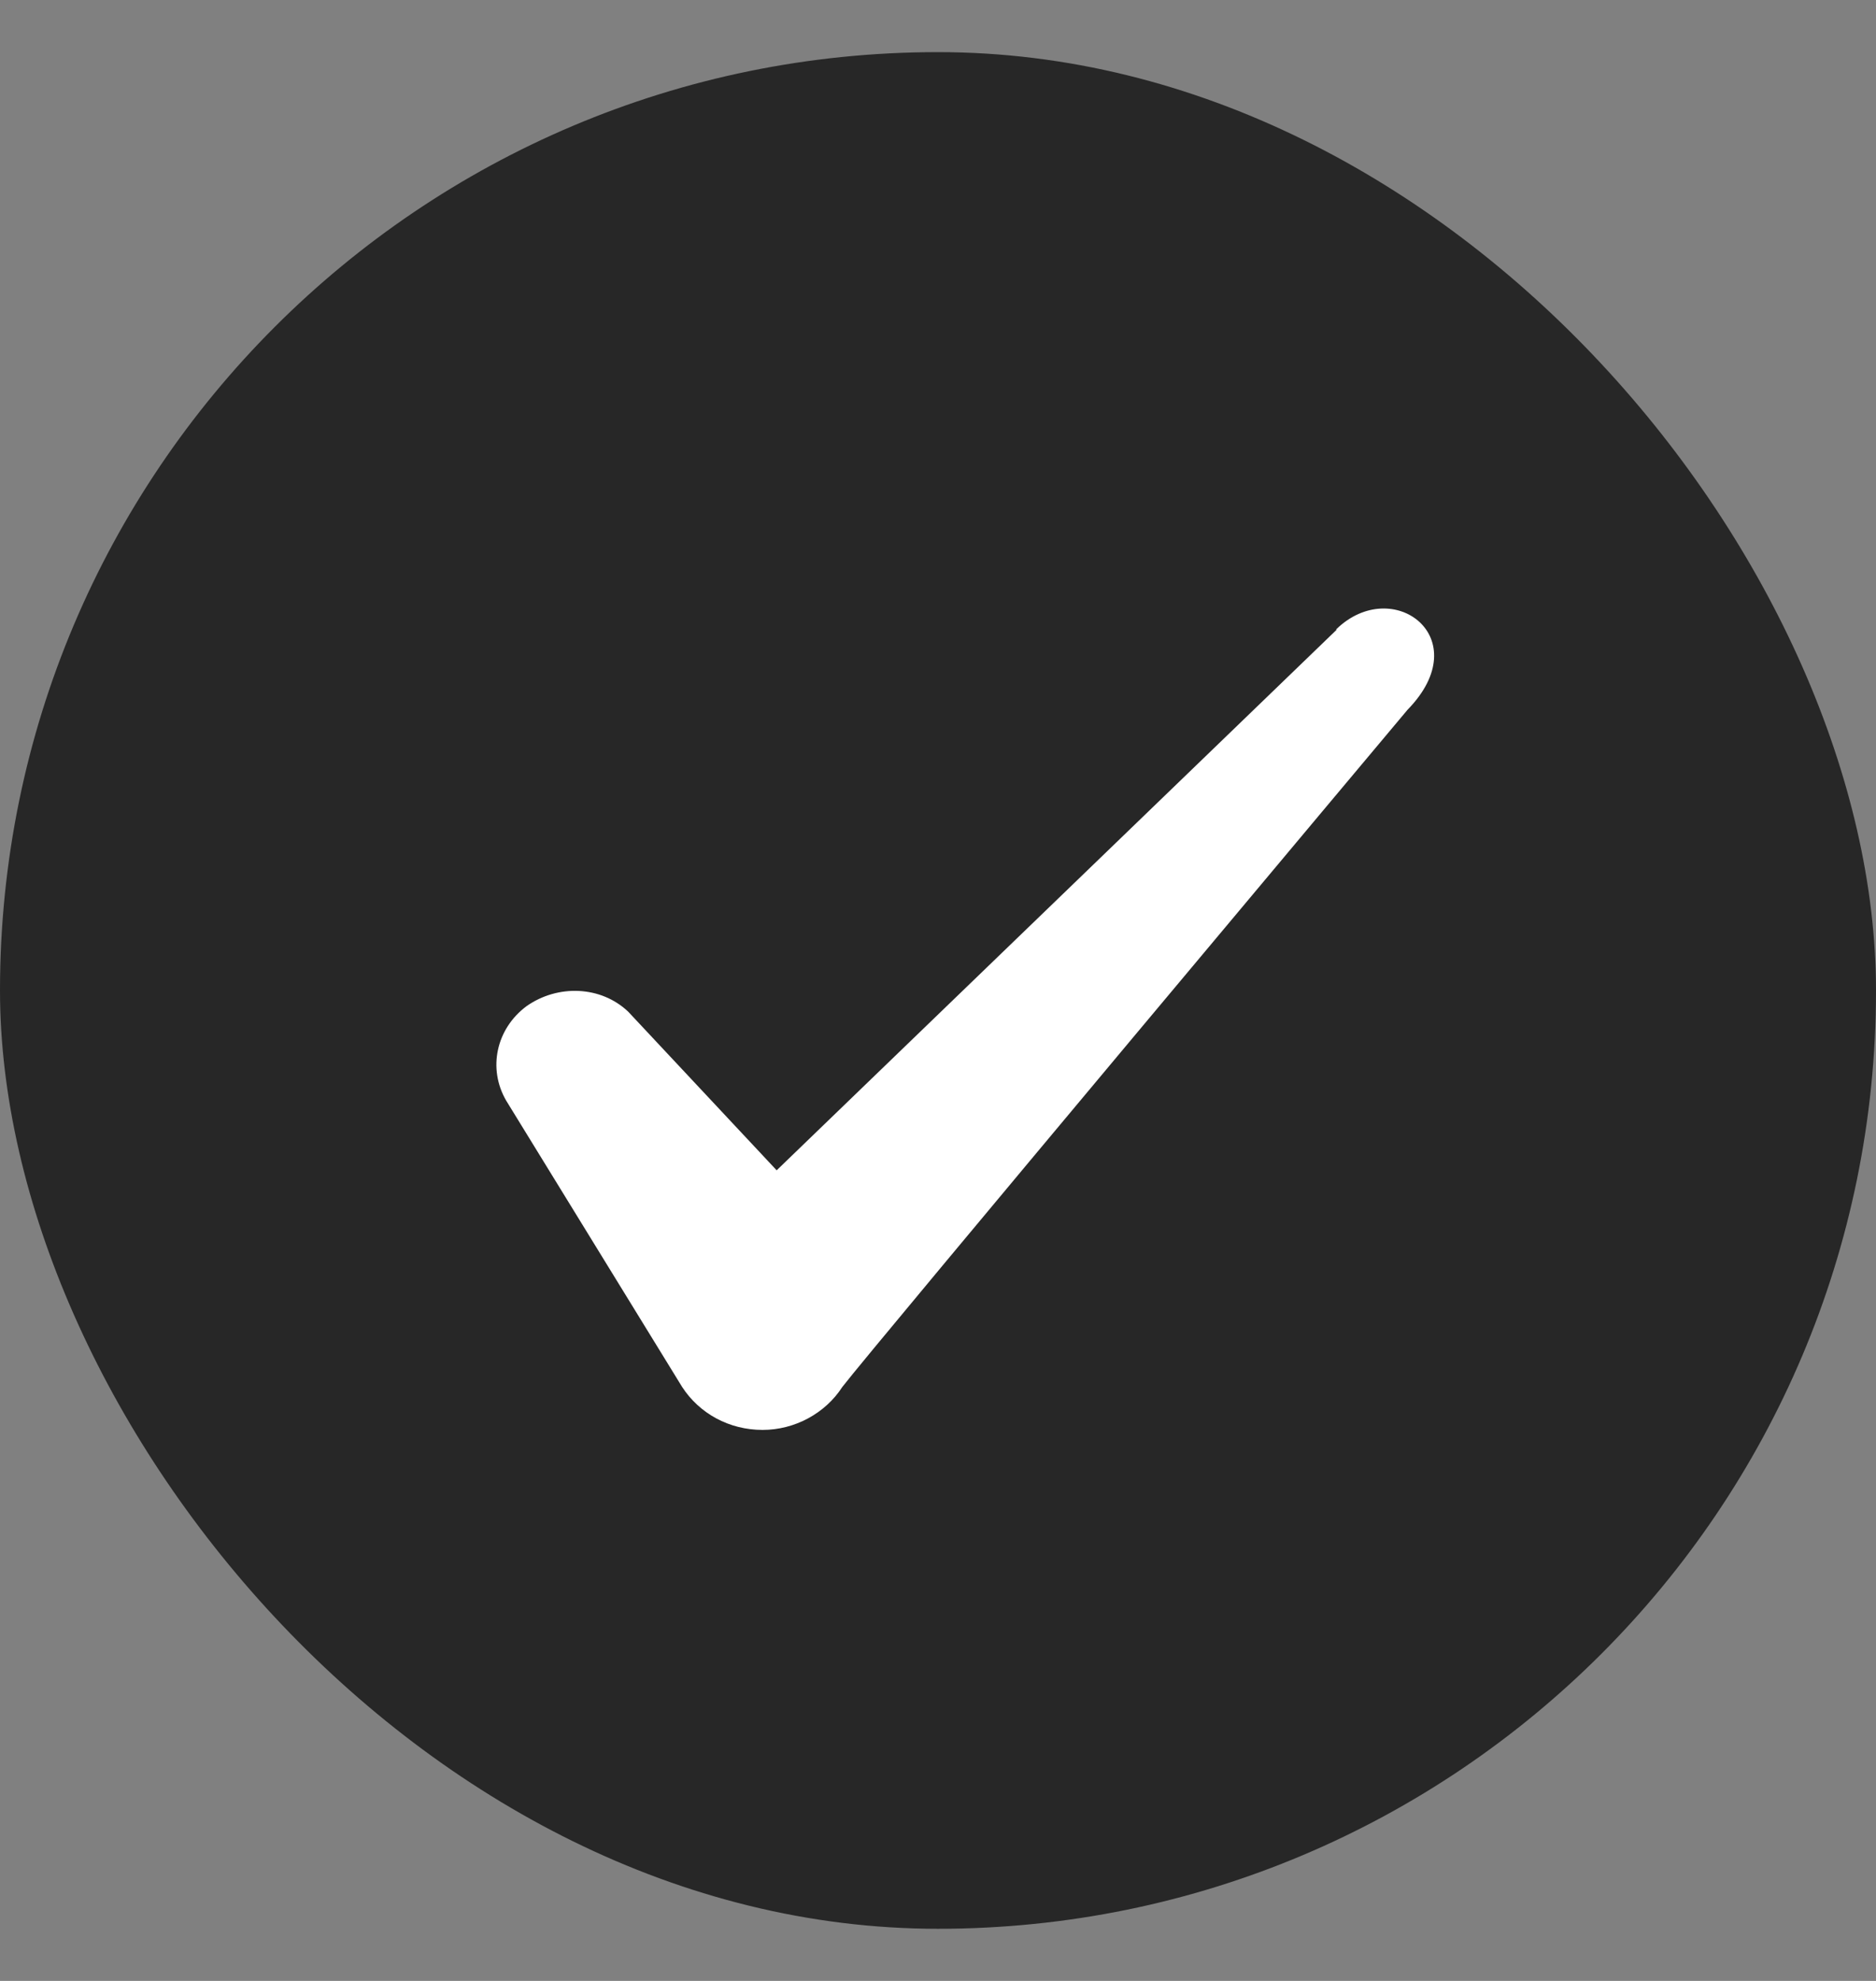 <svg width="18" height="19" viewBox="0 0 18 19" fill="none" xmlns="http://www.w3.org/2000/svg">
<rect x="0" y="0" width="18" height="19" fill="#808080" stroke="none"/>
<rect y="0.5" width="18" height="18" rx="9" fill="#272727"/>
<path fill-rule="evenodd" clip-rule="evenodd" d="M12.822 6.043L7.452 11.225L6.027 9.703C5.765 9.455 5.353 9.44 5.053 9.65C4.76 9.867 4.678 10.25 4.857 10.557L6.545 13.303C6.71 13.557 6.995 13.715 7.317 13.715C7.625 13.715 7.918 13.557 8.082 13.303C8.352 12.95 13.505 6.808 13.505 6.808C14.18 6.117 13.363 5.51 12.822 6.035V6.043Z" fill="white"/>
</svg>
